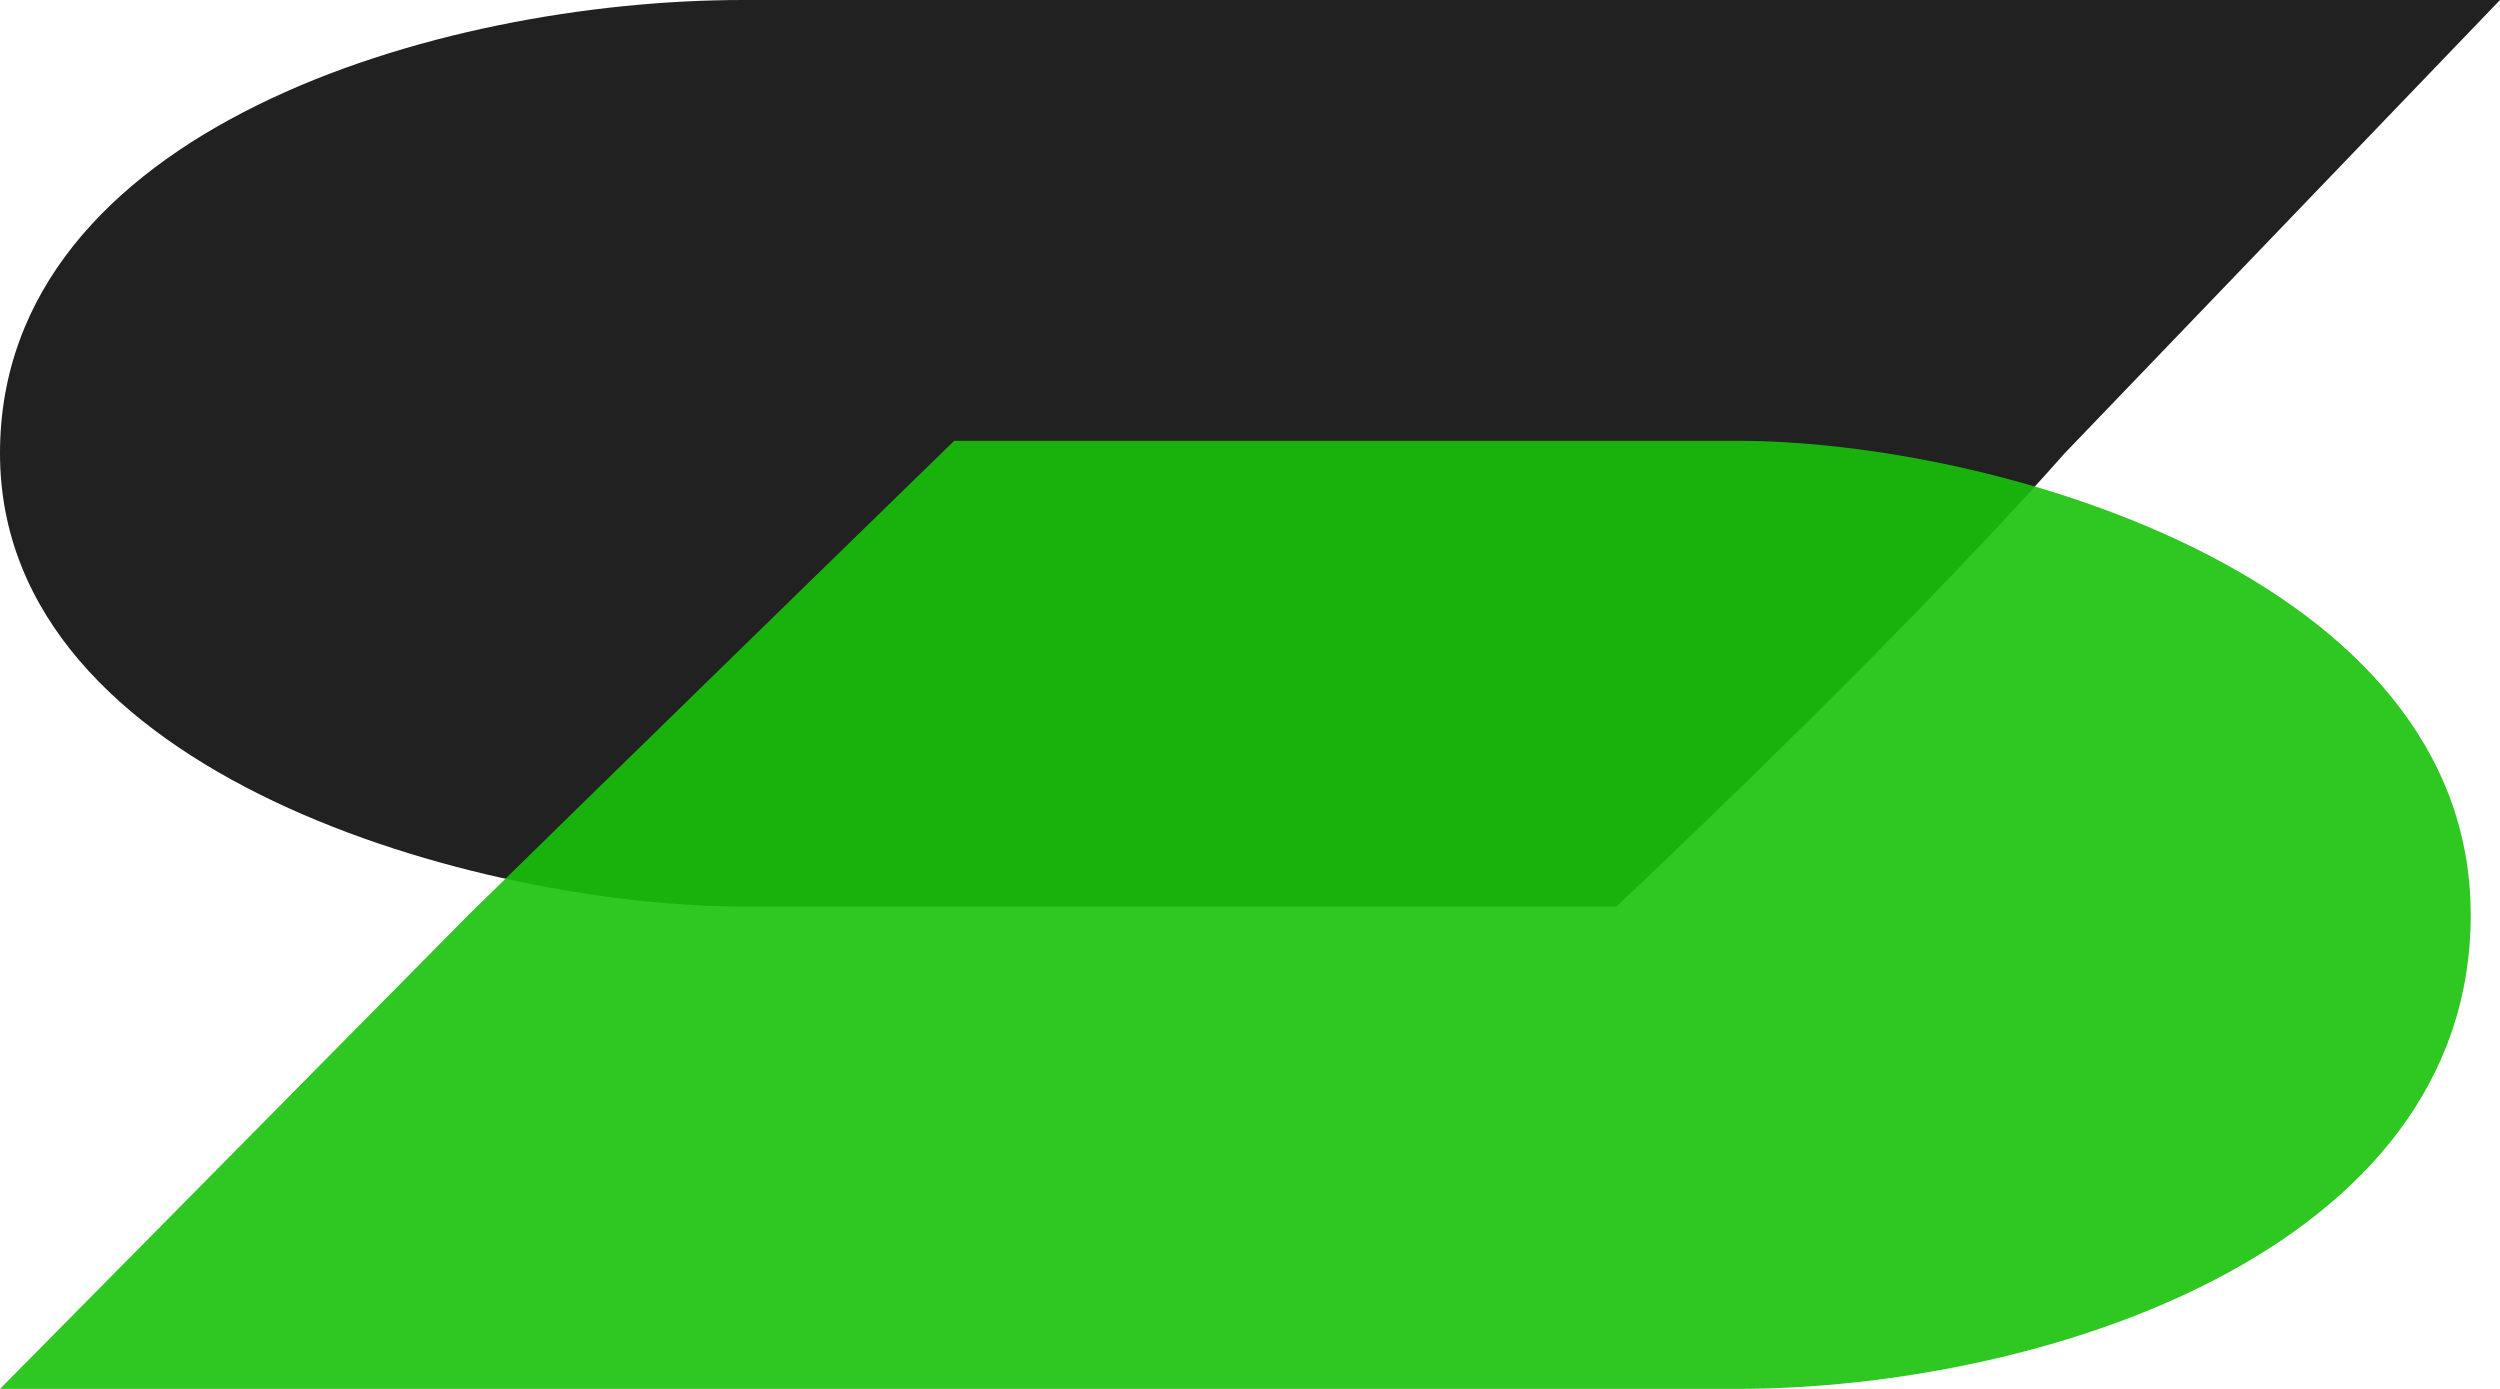 <svg width="45" height="25" viewBox="0 0 45 25" fill="none" xmlns="http://www.w3.org/2000/svg">
<g id="Group 1">
<path id="Ellipse 1" d="M29.095 16.317C21.745 16.317 18.052 16.317 13.369 16.317C8.687 16.317 3.70266e-05 13.986 1.30331e-10 8.159C-3.70264e-05 2.331 7.889 1.01684e-05 13.369 3.42254e-06C19.299 -3.87756e-06 37.647 2.56096e-06 45 3.93084e-06L37.164 8.159C34.06 11.672 29.095 16.317 29.095 16.317Z" fill="#212121"/>
<path id="Ellipse 3" opacity="0.9" d="M17.176 7.934C24.44 7.934 26.633 7.934 31.26 7.934C35.887 7.934 44.473 10.372 44.473 16.467C44.473 22.562 36.676 25 31.26 25C25.399 25 7.267 25 0 25L8.434 16.467C11.578 13.384 17.176 7.934 17.176 7.934Z" fill="#19C20A"/>
</g>
</svg>
